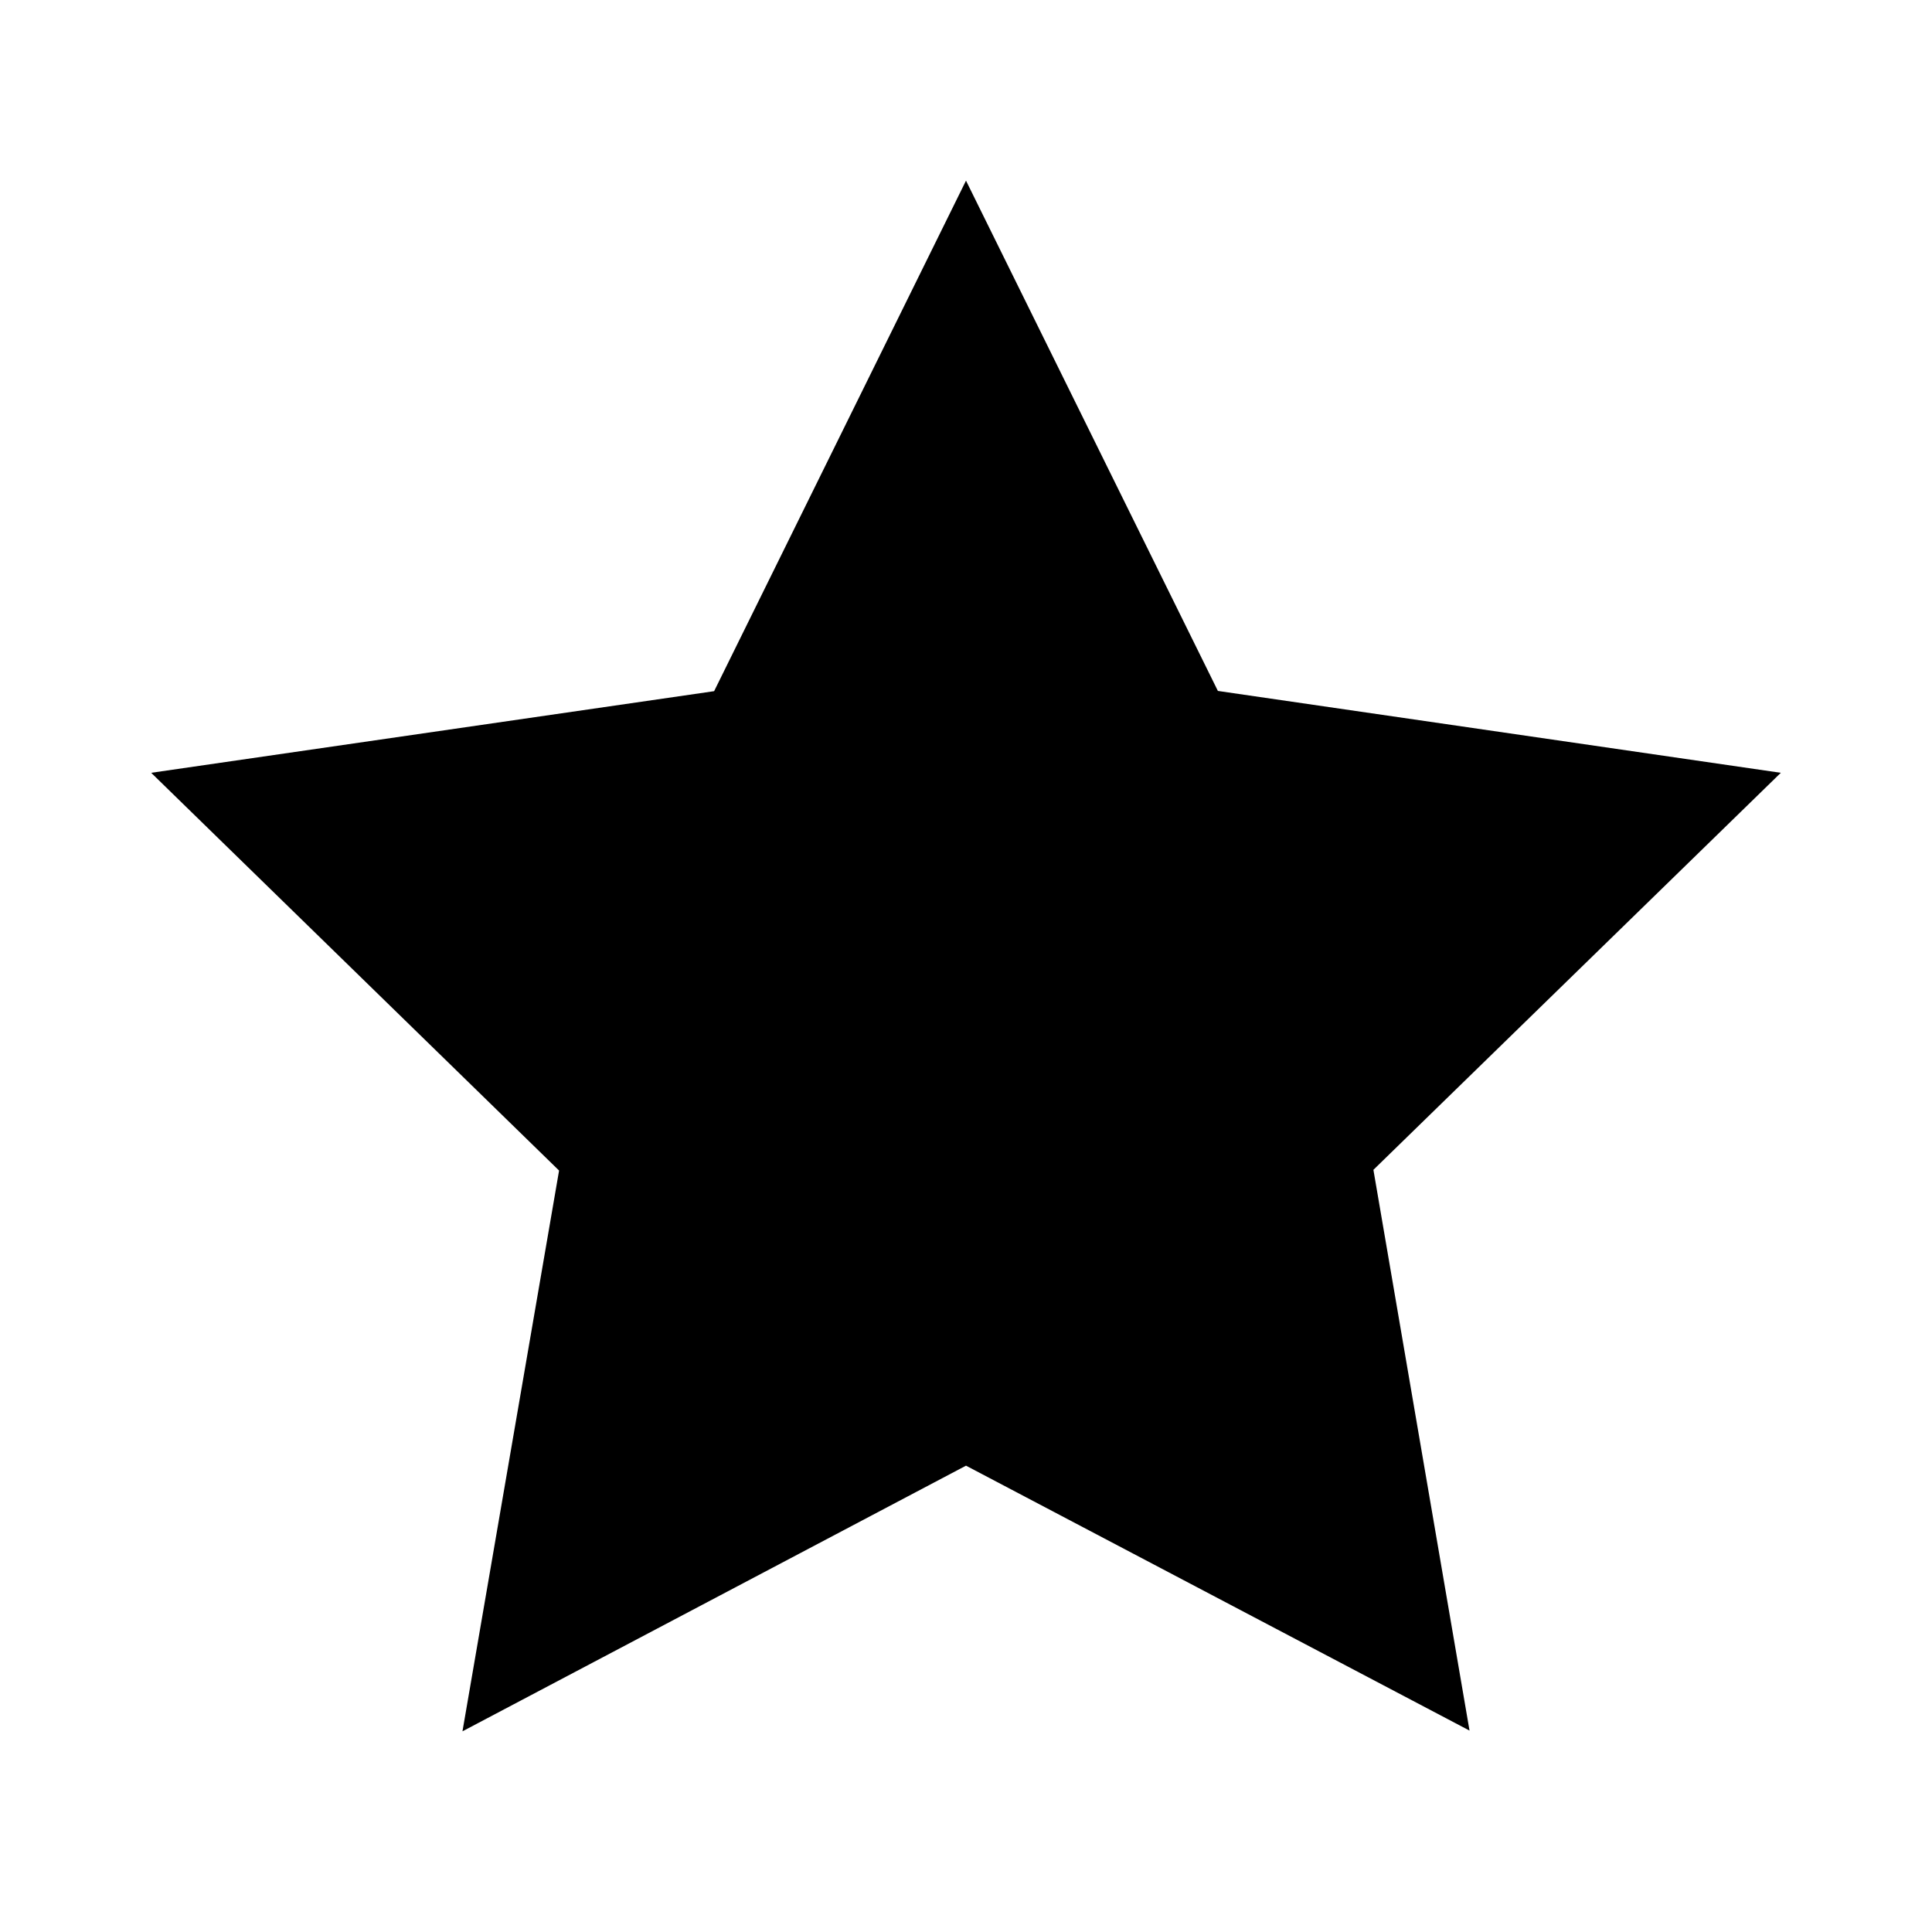 <svg id="Layer_5" data-name="Layer 5" xmlns="http://www.w3.org/2000/svg" viewBox="0 0 80 80"><path d="M60.85,71.66,40,60.69l-20.85,11,4-23.22L6.26,32l23.31-3.38L40,7.48,50.43,28.61,73.74,32,56.87,48.44Z"/></svg>